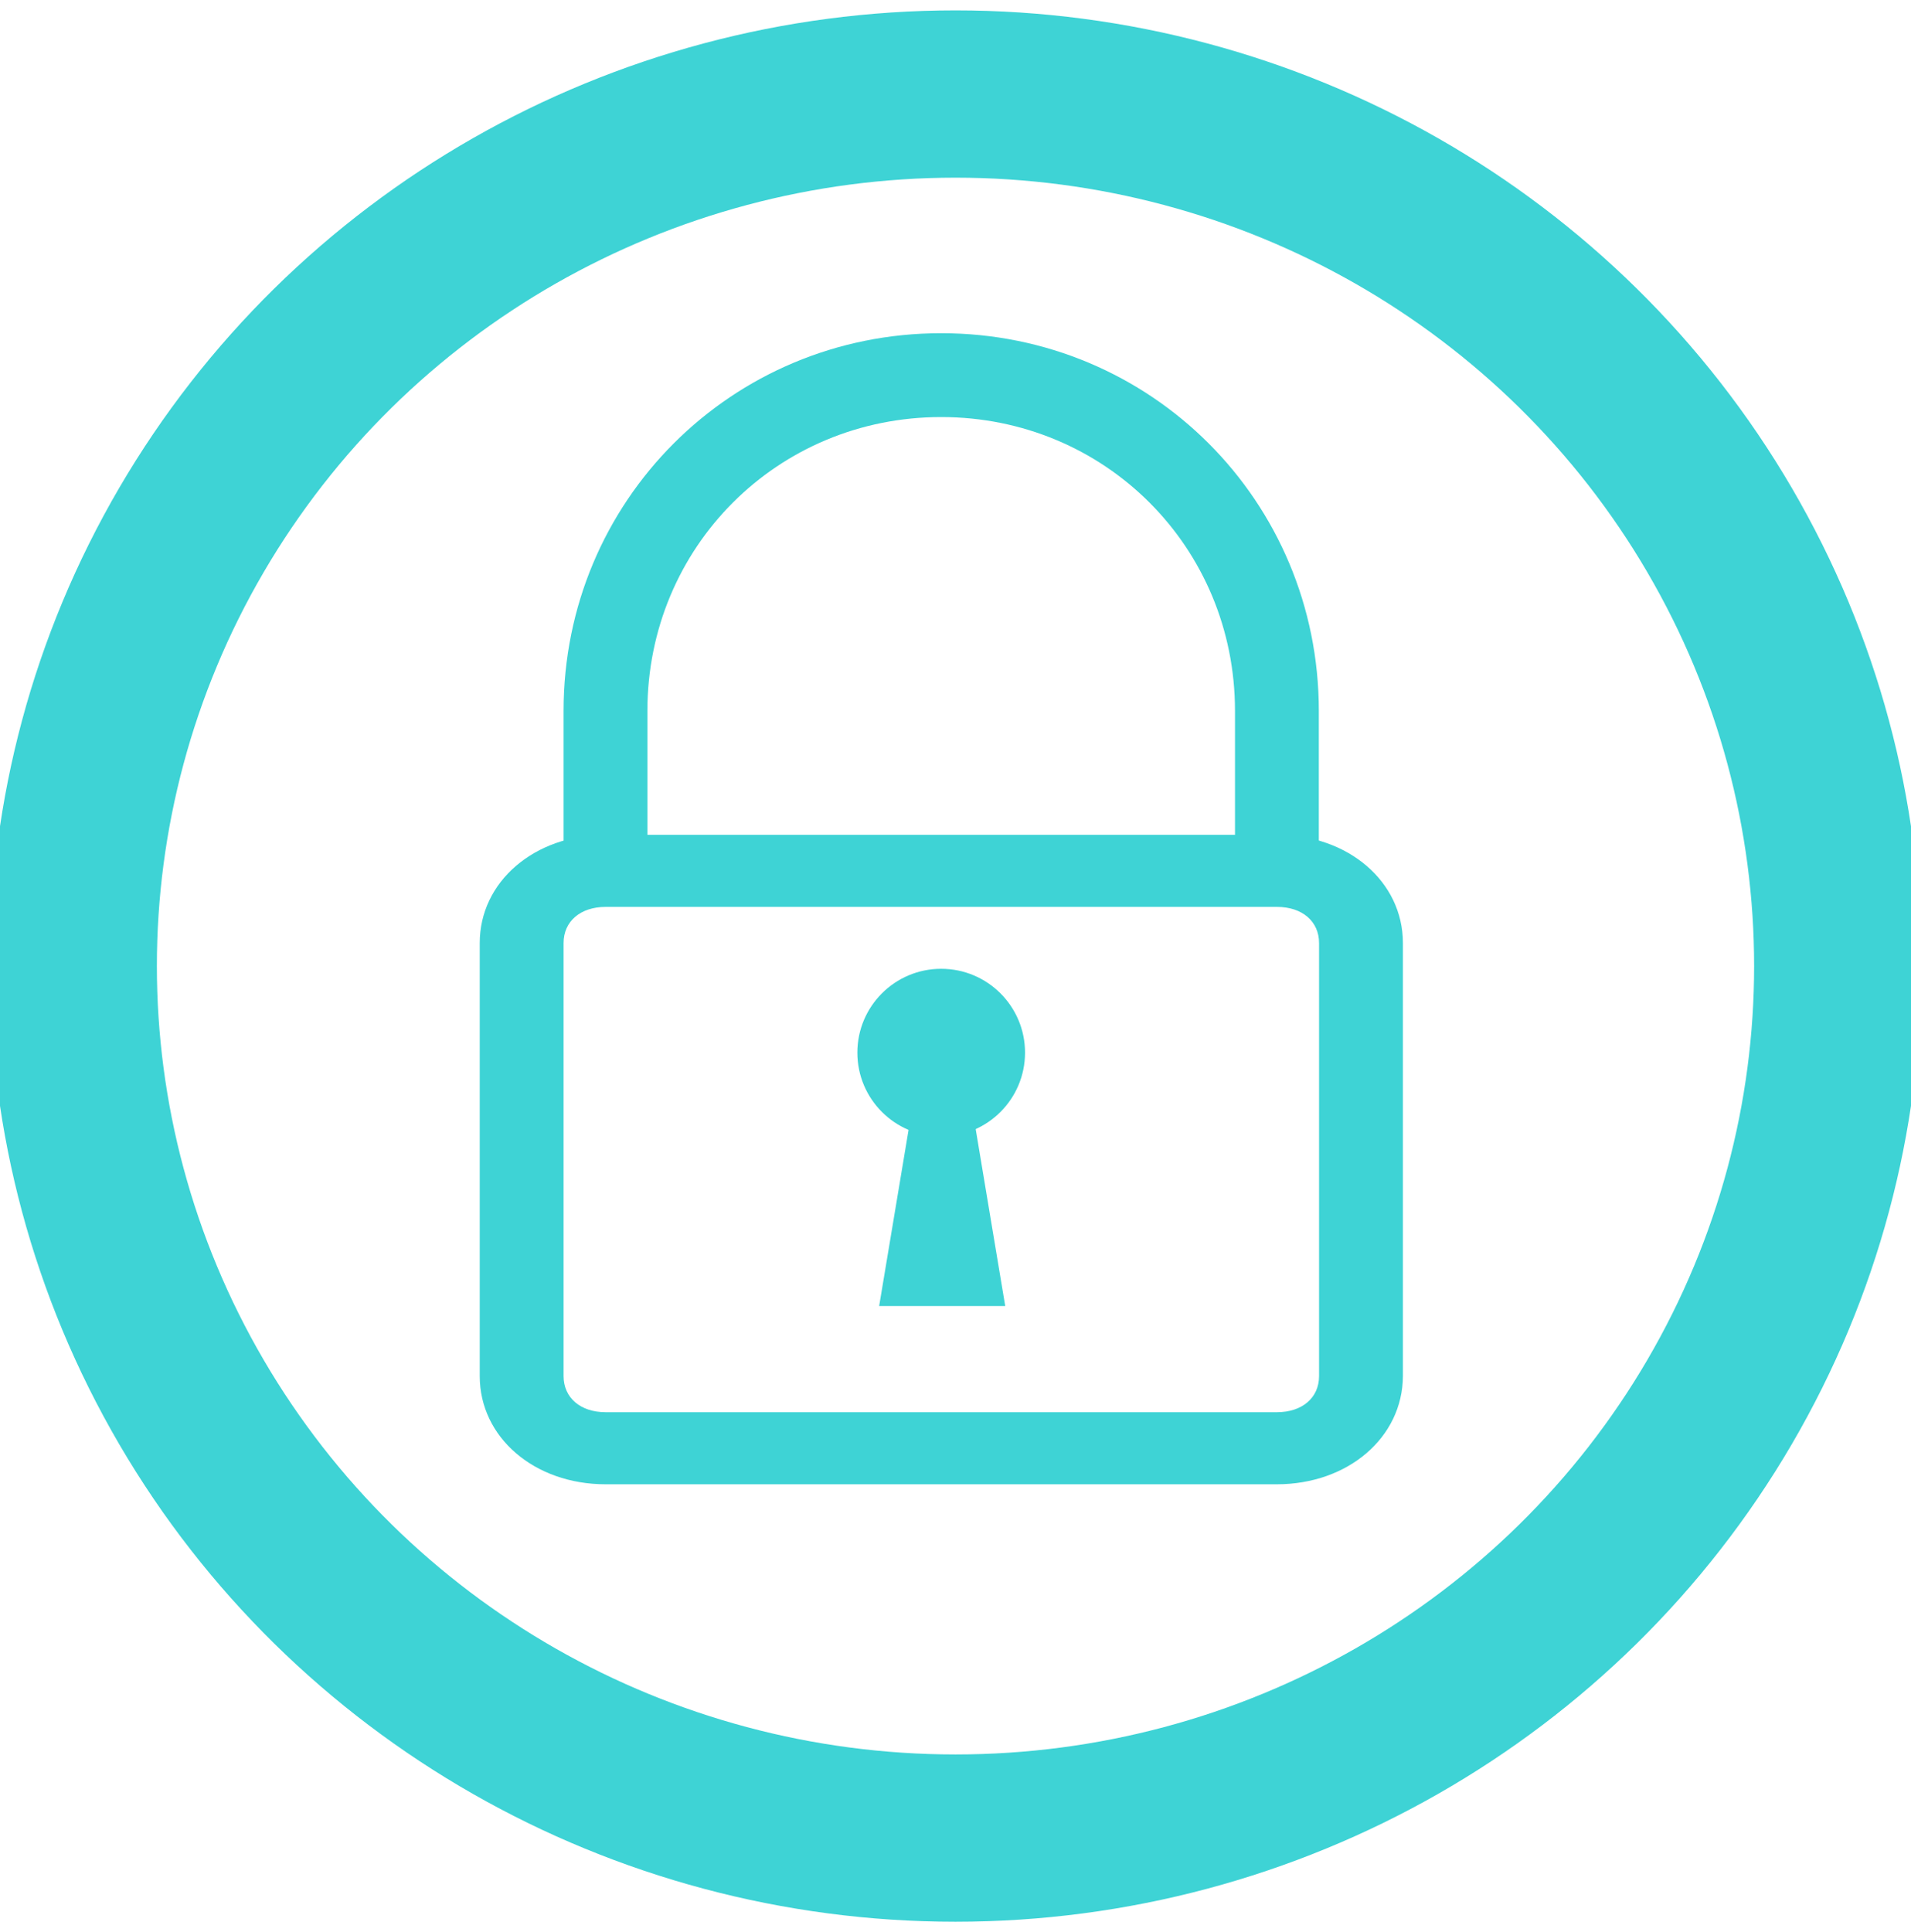 <?xml version="1.0" encoding="UTF-8" standalone="no"?>
<svg
   id="svg8"
   version="1.1"
   viewBox="0 0 205.66 207.894"
   height="207.894mm"
   width="205.66mm"
   sodipodi:docname="padlock.svg"
   inkscape:version="1.1.1 (3bf5ae0d25, 2021-09-20)"
   xmlns:inkscape="http://www.inkscape.org/namespaces/inkscape"
   xmlns:sodipodi="http://sodipodi.sourceforge.net/DTD/sodipodi-0.dtd"
   xmlns="http://www.w3.org/2000/svg"
   xmlns:svg="http://www.w3.org/2000/svg"
   xmlns:rdf="http://www.w3.org/1999/02/22-rdf-syntax-ns#"
   xmlns:cc="http://creativecommons.org/ns#"
   xmlns:dc="http://purl.org/dc/elements/1.1/">
  <sodipodi:namedview
     id="namedview13"
     pagecolor="#ffffff"
     bordercolor="#666666"
     borderopacity="1.0"
     inkscape:pageshadow="2"
     inkscape:pageopacity="0.0"
     inkscape:pagecheckerboard="0"
     inkscape:document-units="mm"
     showgrid="false"
     inkscape:zoom="0.80179047"
     inkscape:cx="388.50549"
     inkscape:cy="392.24711"
     inkscape:window-width="2560"
     inkscape:window-height="1411"
     inkscape:window-x="0"
     inkscape:window-y="0"
     inkscape:window-maximized="1"
     inkscape:current-layer="svg8" />
  <defs
     id="defs2">
    <marker
       style="overflow:visible"
       id="Arrow2Lstart"
       refX="0.0"
       refY="0.0"
       orient="auto">
      <path
         transform="scale(1.1) translate(1,0)"
         d="M 8.719,4.034 L -2.207,0.016 L 8.719,-4.002 C 6.973,-1.63 6.983,1.616 8.719,4.034 z "
         style="fill-rule:evenodd;stroke-width:0.625;stroke-linejoin:round;stroke:#3ED3D5;stroke-opacity:1;fill:#3ED3D5;fill-opacity:1"
         id="path6891" />
    </marker>
  </defs>
  <ellipse
     ry="94.947"
     rx="93.83"
     cy="-102.83"
     cx="103.947"
     id="path815"
     style="fill:none;fill-opacity:1;stroke:#3ED3D5;stroke-width:18;stroke-linecap:round;stroke-linejoin:miter;stroke-miterlimit:4;stroke-dasharray:none;stroke-opacity:1"
     transform="rotate(90)" />
  <path
     d="M 141.931,94.564 H 132.909 V 76.493 c 0,-17.621 -13.996,-31.618 -31.618,-31.618 -17.621,0 -31.618,13.996 -31.618,31.618 V 94.564 H 60.651 V 76.493 c 0,-22.569 18.071,-40.64 40.64,-40.64 22.569,0 40.64,18.071 40.64,40.64 z"
     id="path2"
     style="stroke-width:0.265;fill:#3ed3d5;fill-opacity:1" />
  <path
     d="M 137.407,159.708 H 65.175 c -7.673,0 -13.547,-5.05 -13.547,-11.647 v -46.589 c 0,-6.597 5.874,-11.647 13.547,-11.647 h 72.258 c 7.673,0 13.547,5.05 13.547,11.647 v 46.589 c -0.026,6.597 -5.9,11.647 -13.573,11.647 z M 65.175,97.582 c -2.699,0 -4.524,1.547 -4.524,3.89 v 46.589 c 0,2.32 1.799,3.89 4.524,3.89 h 72.258 c 2.699,0 4.524,-1.547 4.524,-3.89 v -46.589 c 0,-2.32 -1.799,-3.89 -4.524,-3.89 z"
     id="path4"
     style="fill:#3ed3d5;fill-opacity:1;stroke-width:0.245" />
  <circle
     cx="101.291"
     cy="113.263"
     r="9.022"
     id="circle6"
     style="stroke-width:0.265;fill:#3ed3d5;fill-opacity:1" />
  <polygon
     points="264.5,307.2 247.5,307.2 230.4,409.6 281.6,409.6 "
     id="polygon8"
     transform="matrix(0.265,0,0,0.265,33.558,31.983)"
     style="fill:#3ed3d5;fill-opacity:1" />
</svg>
